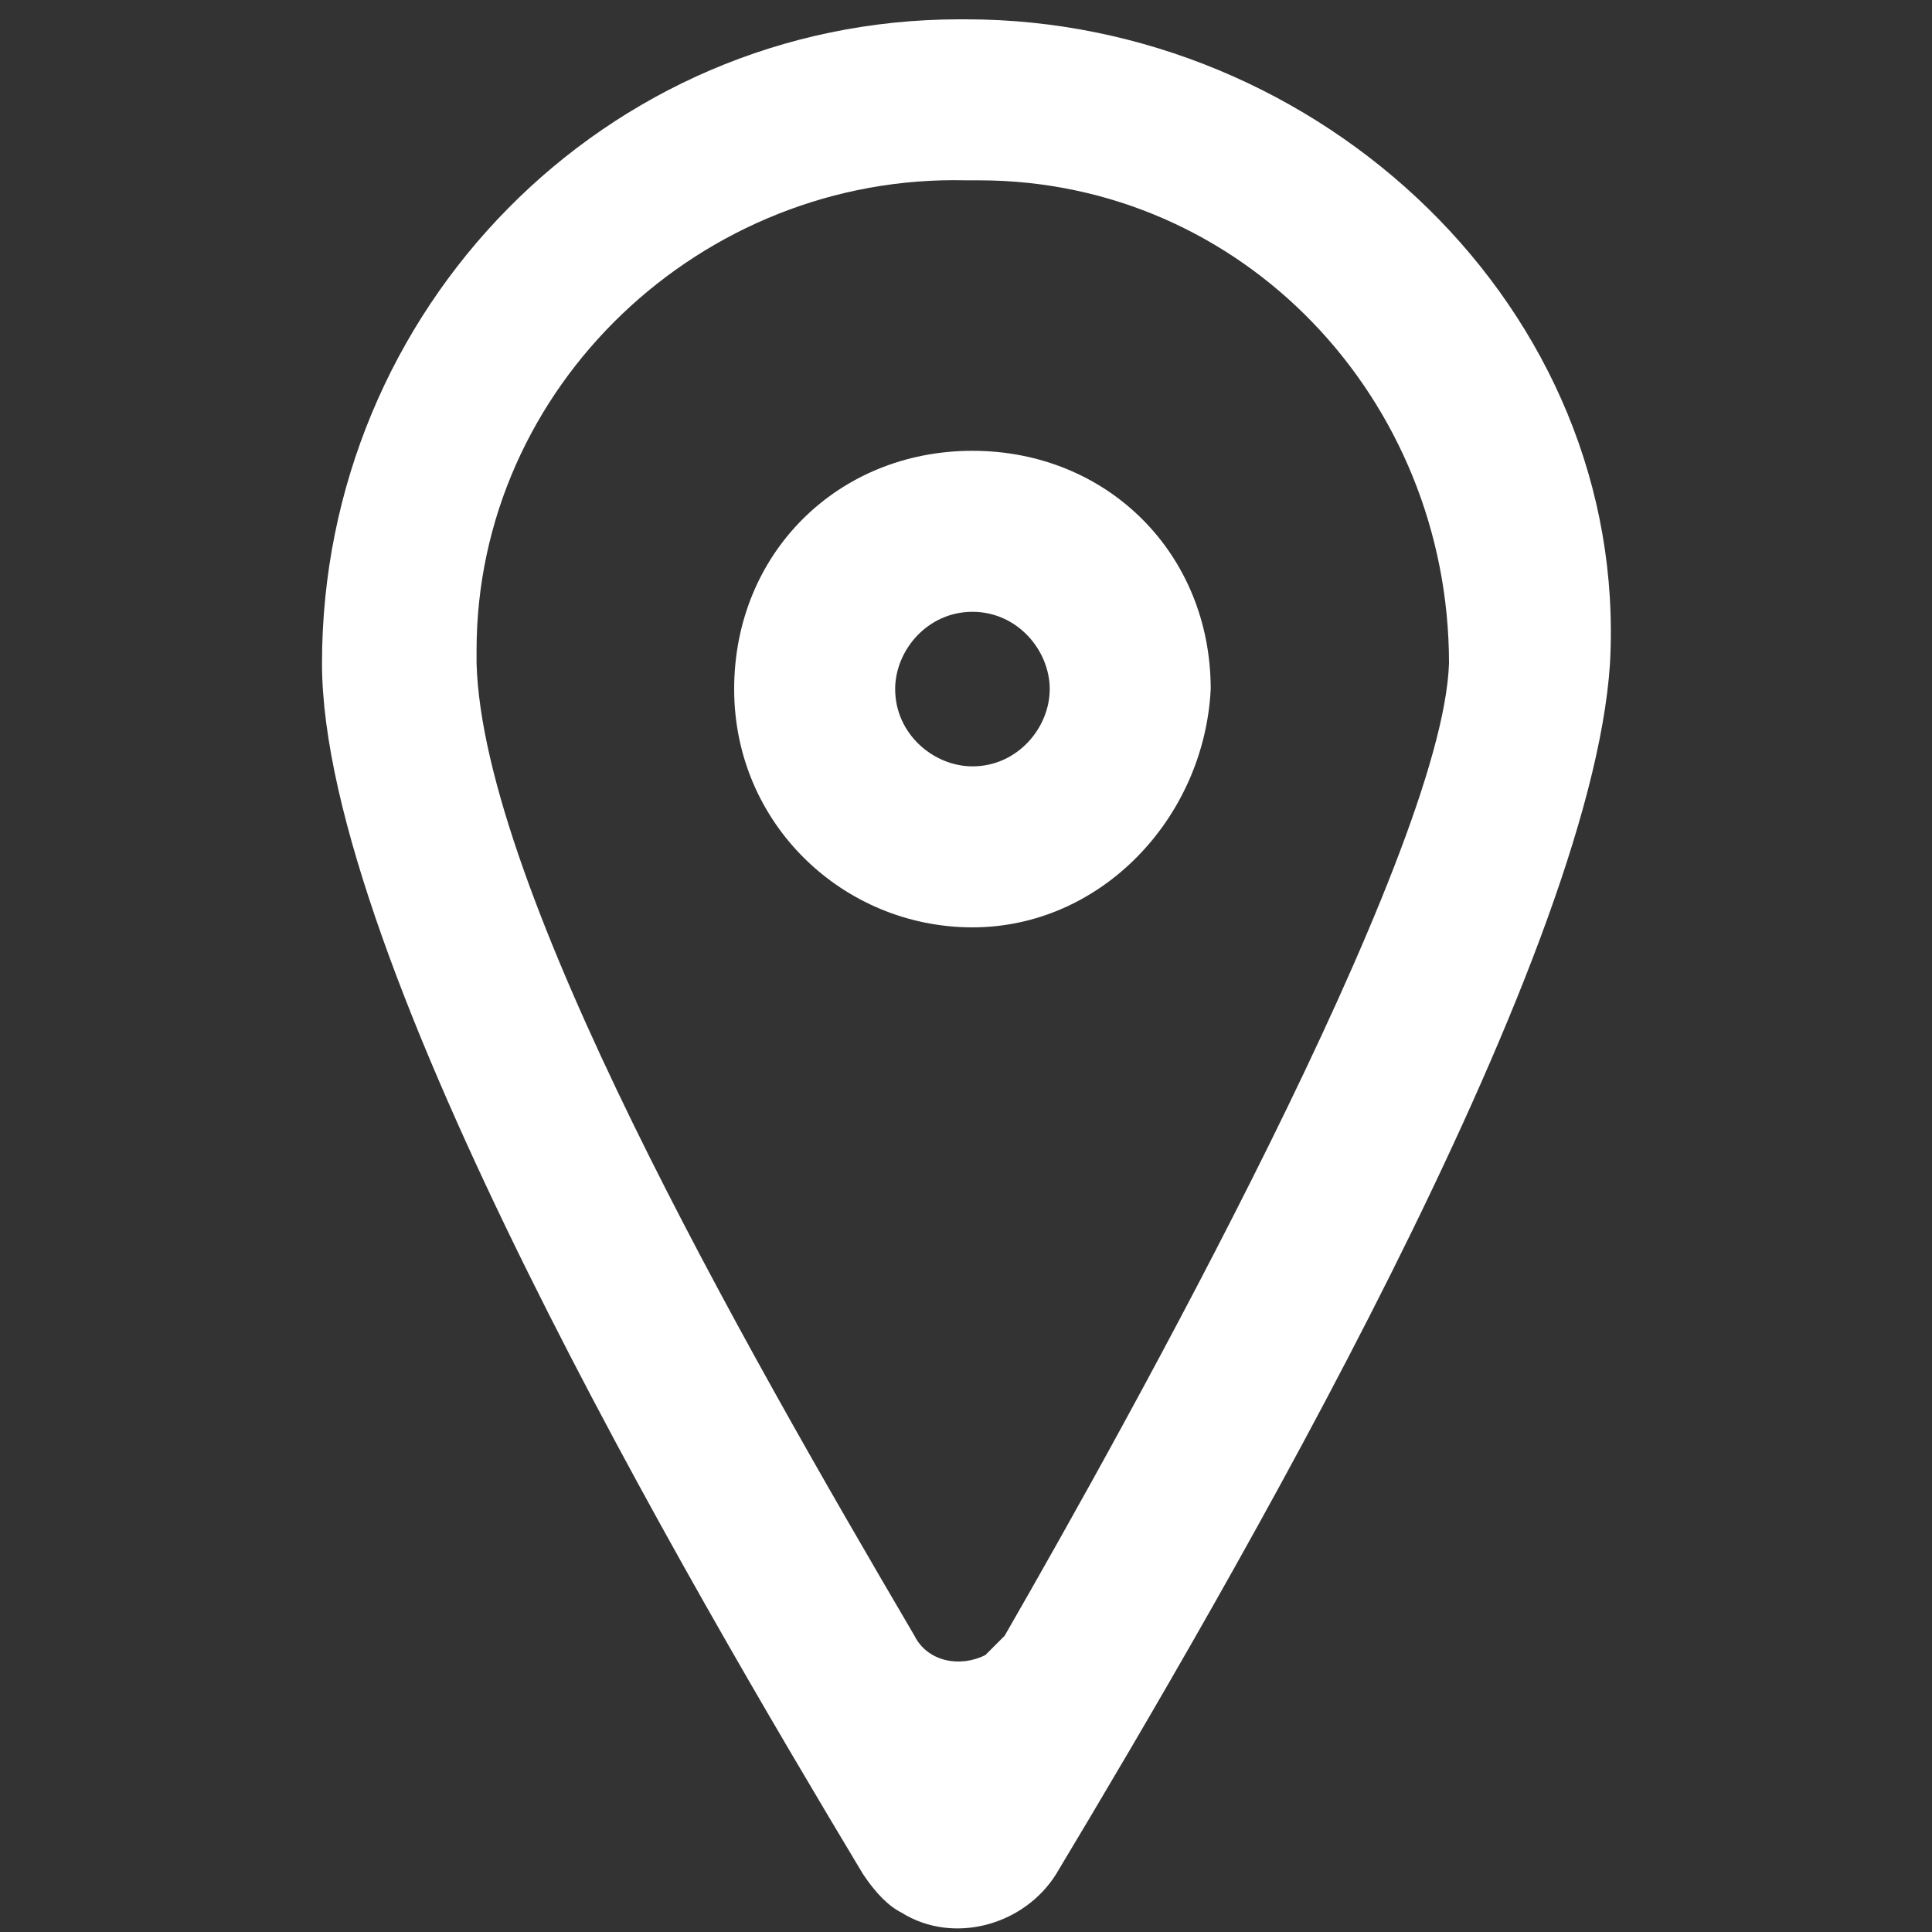 <?xml version="1.0" encoding="utf-8"?>
<!-- Generator: Adobe Illustrator 25.4.1, SVG Export Plug-In . SVG Version: 6.00 Build 0)  -->
<svg version="1.1" id="Layer_1" xmlns="http://www.w3.org/2000/svg" xmlns:xlink="http://www.w3.org/1999/xlink" x="0px" y="0px"
	 viewBox="0 0 30 30" style="enable-background:new 0 0 30 30;" xml:space="preserve">
<rect x="0" y="0" width="30" height="30" fill="#333333" stroke="none"/>
<style type="text/css">
	.st0{fill:#FFFFFF;}
</style>
<g id="Layer_2_00000034049902094819461600000001279974977325472146_">
	<g id="Layer_2-2">
		<path class="st0" d="M16.4,29.1c-0.5,0.8-1.6,1.1-2.4,0.6c-0.2-0.1-0.4-0.3-0.6-0.6C10.7,24.6,5,14.9,5,10.3c0-5.5,4.4-10,9.9-10
			c0,0,0,0,0.1,0H15c5.5,0,10.3,4.5,10,10C24.7,15,19.1,24.6,16.4,29.1z M15,2.8C10.9,2.7,7.4,6,7.4,10.1c0,0.1,0,0.1,0,0.2
			c0.1,3.5,4.1,10.5,6.8,15.1c0.2,0.4,0.7,0.5,1.1,0.3c0.1-0.1,0.2-0.2,0.3-0.3c1.9-3.3,6.8-12.1,6.9-15.1c0-4.1-3.2-7.5-7.3-7.5
			c0,0-0.1,0-0.1,0H15z M15,1.6L15,1.6L15,1.6z M15.1,14.4c-2,0-3.7-1.6-3.7-3.7s1.6-3.7,3.7-3.7s3.7,1.6,3.7,3.7c0,0,0,0,0,0
			C18.7,12.7,17.1,14.4,15.1,14.4L15.1,14.4z M15.1,9.5c-0.7,0-1.2,0.6-1.2,1.2c0,0.7,0.6,1.2,1.2,1.2c0.7,0,1.2-0.6,1.2-1.2
			c0,0,0,0,0,0C16.3,10.1,15.8,9.5,15.1,9.5L15.1,9.5z"/>
	</g>
</g>
</svg>
